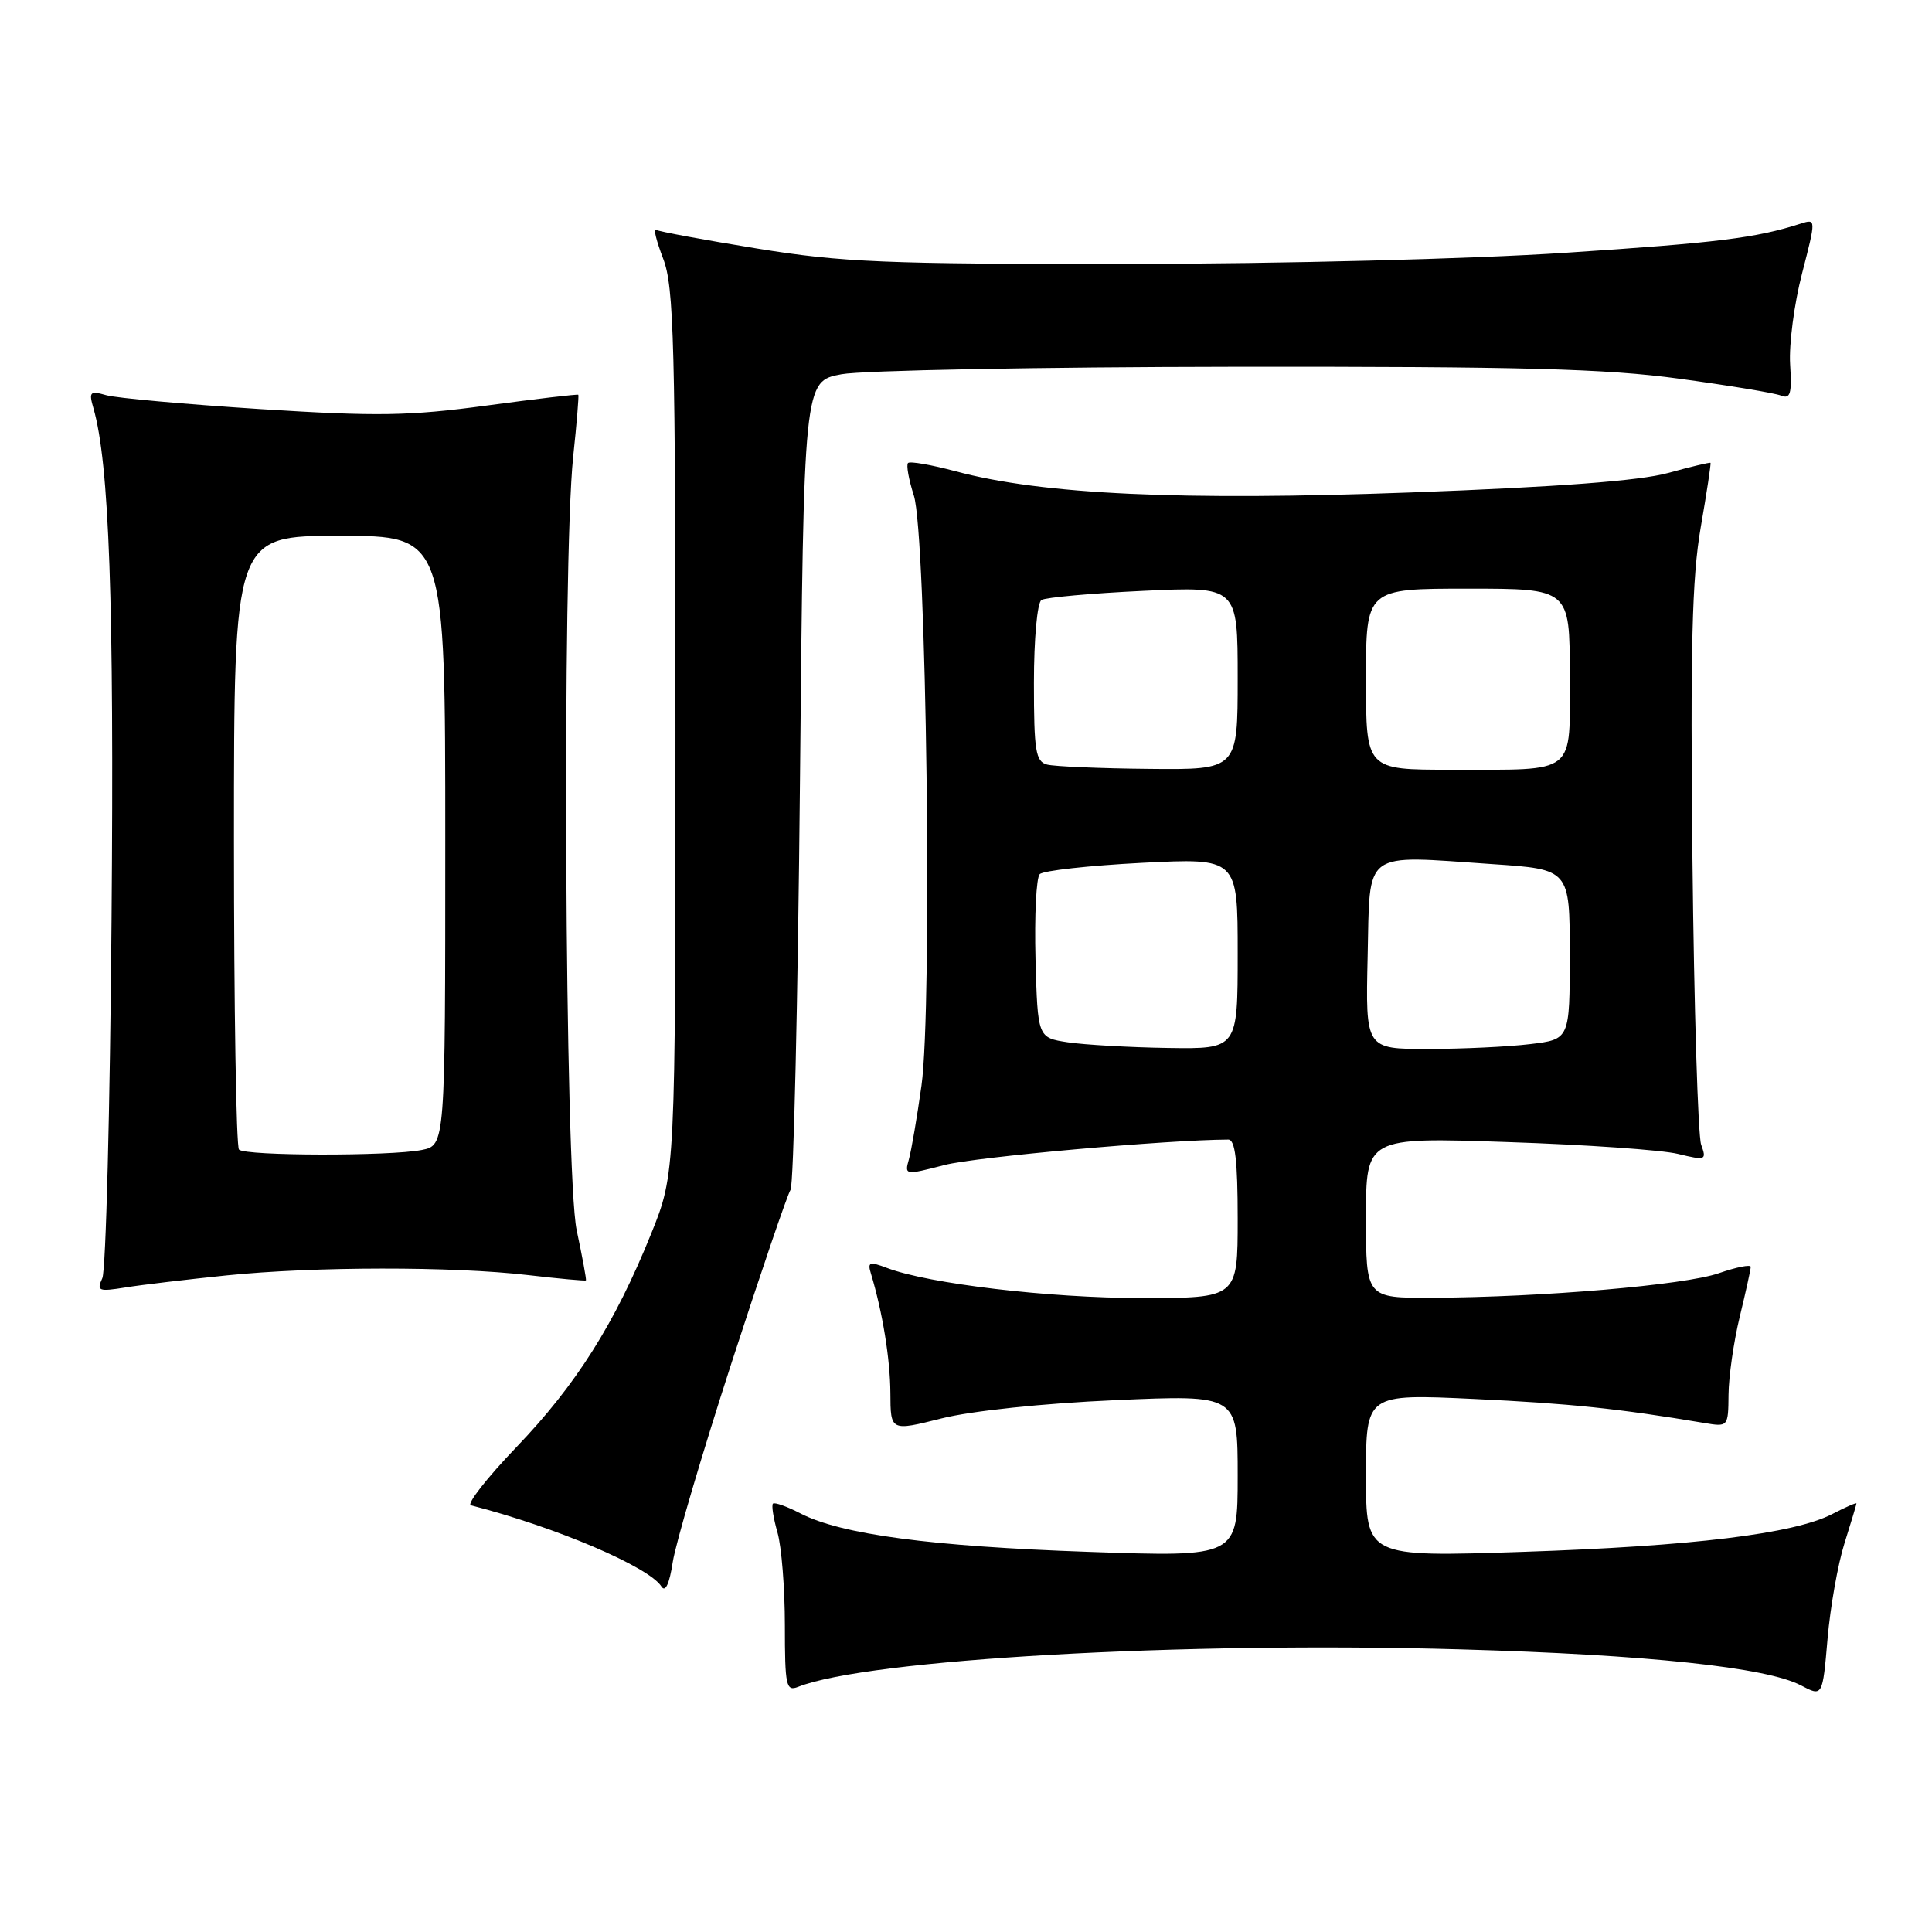 <?xml version="1.0" encoding="UTF-8" standalone="no"?>
<!DOCTYPE svg PUBLIC "-//W3C//DTD SVG 1.1//EN" "http://www.w3.org/Graphics/SVG/1.1/DTD/svg11.dtd" >
<svg xmlns="http://www.w3.org/2000/svg" xmlns:xlink="http://www.w3.org/1999/xlink" version="1.1" viewBox="0 0 256 256">
 <g >
 <path fill="currentColor"
d=" M 244.40 204.50 C 245.27 201.75 245.98 199.38 245.99 199.22 C 246.00 199.07 244.55 199.70 242.78 200.62 C 237.71 203.24 224.25 204.88 201.75 205.63 C 181.00 206.32 181.00 206.32 181.00 195.51 C 181.00 184.70 181.00 184.70 195.31 185.37 C 208.01 185.97 214.42 186.64 225.75 188.54 C 228.99 189.09 229.00 189.08 229.04 184.80 C 229.06 182.43 229.72 177.80 230.52 174.50 C 231.32 171.20 231.98 168.22 231.98 167.87 C 231.99 167.52 230.09 167.90 227.75 168.71 C 223.24 170.28 204.29 171.90 189.75 171.96 C 181.00 172.00 181.00 172.00 181.00 161.35 C 181.00 150.69 181.00 150.69 199.75 151.33 C 210.06 151.67 220.23 152.38 222.34 152.90 C 226.02 153.79 226.16 153.74 225.41 151.67 C 224.99 150.47 224.47 133.49 224.26 113.91 C 223.97 85.87 224.20 76.54 225.35 69.91 C 226.15 65.29 226.74 61.42 226.65 61.33 C 226.57 61.24 224.02 61.85 221.00 62.68 C 217.25 63.71 206.41 64.53 187.00 65.25 C 156.55 66.38 138.11 65.53 126.64 62.45 C 123.42 61.59 120.58 61.09 120.32 61.35 C 120.06 61.60 120.41 63.54 121.09 65.66 C 122.76 70.87 123.57 133.36 122.10 143.86 C 121.51 148.06 120.76 152.46 120.43 153.63 C 119.84 155.72 119.91 155.73 125.16 154.37 C 129.27 153.30 154.70 151.03 162.75 151.00 C 163.67 151.00 164.00 153.76 164.00 161.50 C 164.00 172.00 164.00 172.00 151.25 172.00 C 138.96 171.99 123.06 170.11 117.53 168.01 C 115.21 167.13 114.93 167.23 115.40 168.75 C 116.94 173.85 117.95 180.06 117.98 184.57 C 118.00 189.65 118.00 189.65 124.75 187.95 C 128.72 186.95 138.20 185.95 147.75 185.53 C 164.00 184.81 164.00 184.81 164.00 195.56 C 164.00 206.32 164.00 206.32 144.25 205.63 C 123.39 204.91 111.45 203.32 106.07 200.54 C 104.28 199.61 102.64 199.03 102.42 199.24 C 102.21 199.46 102.48 201.17 103.02 203.06 C 103.56 204.94 104.00 210.48 104.00 215.35 C 104.00 223.39 104.16 224.15 105.75 223.52 C 114.98 219.86 156.78 217.49 193.50 218.55 C 218.26 219.25 234.09 220.93 238.65 223.33 C 241.50 224.83 241.50 224.83 242.16 217.16 C 242.52 212.95 243.53 207.25 244.40 204.50 Z  M 96.91 180.66 C 100.81 168.64 104.33 158.29 104.75 157.66 C 105.16 157.02 105.72 132.66 106.00 103.51 C 106.50 50.52 106.50 50.52 111.50 49.59 C 114.25 49.08 137.65 48.63 163.50 48.60 C 201.64 48.56 212.76 48.85 222.50 50.18 C 229.10 51.08 235.18 52.08 236.00 52.42 C 237.23 52.91 237.45 52.17 237.20 48.26 C 237.04 45.64 237.74 40.23 238.78 36.24 C 240.65 28.98 240.65 28.98 238.58 29.64 C 232.65 31.54 227.67 32.16 207.50 33.49 C 195.01 34.32 169.84 34.96 149.27 34.97 C 117.32 35.00 111.54 34.76 100.31 32.93 C 93.31 31.79 87.28 30.68 86.92 30.45 C 86.55 30.22 86.98 31.94 87.87 34.27 C 89.31 38.00 89.50 45.37 89.50 97.00 C 89.50 155.50 89.50 155.50 86.27 163.50 C 81.47 175.39 76.33 183.52 68.40 191.78 C 64.50 195.85 61.80 199.31 62.40 199.46 C 73.68 202.36 86.01 207.62 87.65 210.23 C 88.16 211.03 88.71 209.84 89.14 207.00 C 89.52 204.53 93.02 192.67 96.91 180.66 Z  M 30.00 169.00 C 41.66 167.81 59.96 167.79 70.00 168.96 C 74.12 169.44 77.56 169.75 77.64 169.66 C 77.72 169.57 77.17 166.57 76.41 163.00 C 74.84 155.53 74.47 74.51 75.95 60.50 C 76.42 56.10 76.72 52.42 76.63 52.31 C 76.54 52.21 71.07 52.85 64.48 53.74 C 54.18 55.13 49.97 55.19 34.50 54.21 C 24.60 53.57 15.42 52.75 14.09 52.37 C 11.92 51.75 11.75 51.92 12.38 54.09 C 14.48 61.38 15.13 79.73 14.78 121.81 C 14.58 146.94 14.03 168.34 13.56 169.36 C 12.78 171.06 13.05 171.17 16.60 170.60 C 18.74 170.25 24.77 169.54 30.00 169.00 Z  M 141.50 138.11 C 137.50 137.50 137.50 137.50 137.21 127.09 C 137.06 121.36 137.31 116.29 137.77 115.83 C 138.24 115.36 144.33 114.69 151.31 114.33 C 164.00 113.69 164.00 113.69 164.00 126.35 C 164.00 139.00 164.00 139.00 154.75 138.86 C 149.66 138.78 143.70 138.44 141.50 138.11 Z  M 181.22 126.75 C 181.55 112.44 180.36 113.32 197.75 114.50 C 208.00 115.19 208.00 115.19 208.00 126.46 C 208.00 137.72 208.00 137.72 202.75 138.35 C 199.86 138.70 193.77 138.99 189.22 138.99 C 180.94 139.00 180.94 139.00 181.22 126.75 Z  M 138.75 101.31 C 137.23 100.91 137.00 99.52 137.00 90.49 C 137.00 84.62 137.44 79.85 138.00 79.50 C 138.56 79.16 144.63 78.61 151.50 78.29 C 164.00 77.70 164.00 77.70 164.00 89.85 C 164.00 102.00 164.00 102.00 152.25 101.88 C 145.79 101.82 139.71 101.56 138.75 101.31 Z  M 181.00 90.00 C 181.00 78.00 181.00 78.00 194.50 78.00 C 208.00 78.00 208.00 78.00 208.00 89.38 C 208.00 102.89 209.15 101.97 192.25 101.99 C 181.00 102.00 181.00 102.00 181.00 90.00 Z  M 31.67 152.33 C 31.30 151.97 31.00 133.52 31.00 111.33 C 31.00 71.00 31.00 71.00 45.00 71.00 C 59.00 71.00 59.00 71.00 59.00 111.38 C 59.00 151.75 59.00 151.75 55.88 152.38 C 51.70 153.21 32.51 153.18 31.67 152.33 Z "/>
</g>
</svg>